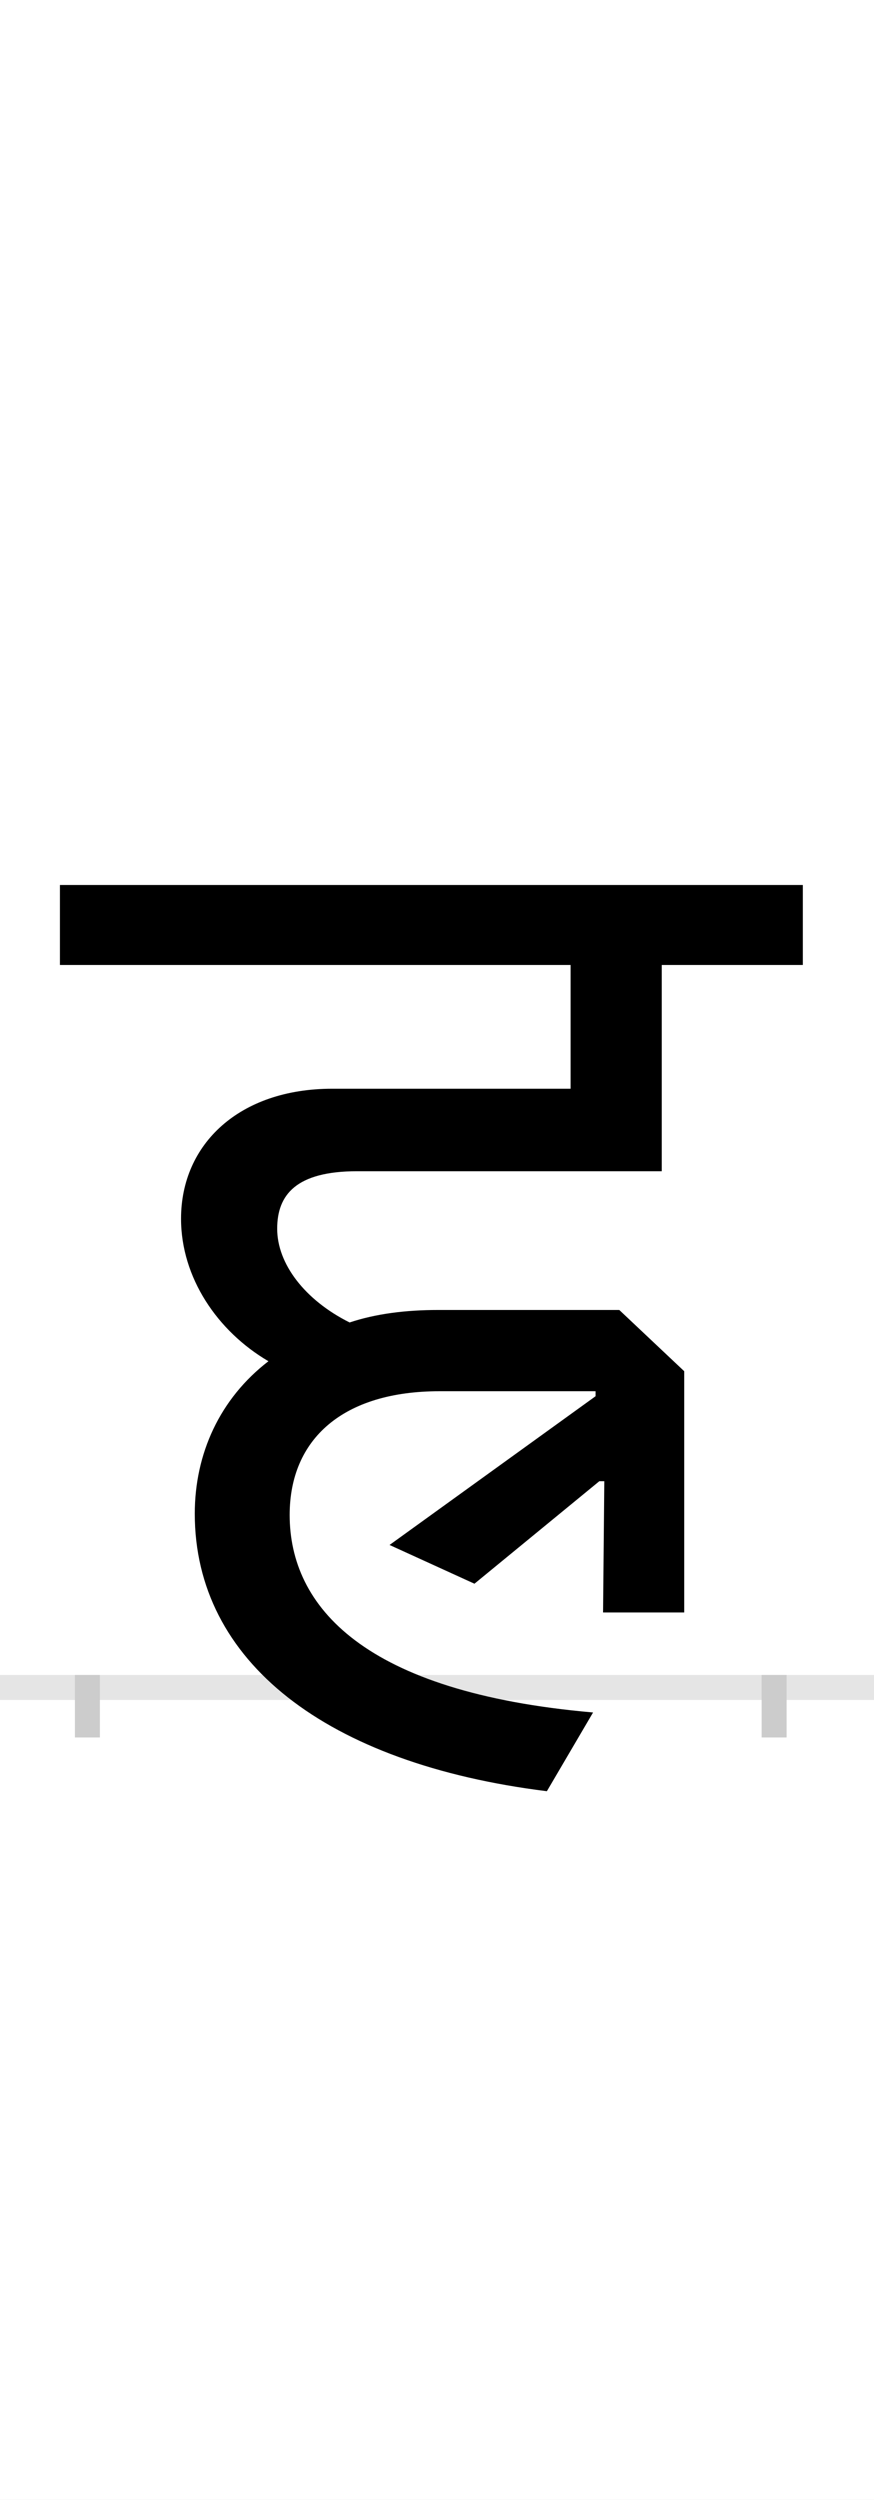 <?xml version="1.0" encoding="UTF-8"?>
<svg height="200.0" version="1.1" width="70.0" xmlns="http://www.w3.org/2000/svg" xmlns:xlink="http://www.w3.org/1999/xlink">
 <rect width="100%" height="100%" fill="#808080" stroke="none"/>
 <path d="M0,0 l70,0 l0,200 l-70,0 Z M0,0" fill="rgb(255,255,255)" transform="matrix(1,0,0,-1,0.0,200.0)"/>
 <path d="M0,0 l70,0" fill="none" stroke="rgb(229,229,229)" stroke-width="2" transform="matrix(1,0,0,-1,0.0,135.0)"/>
 <path d="M0,1 l0,-5" fill="none" stroke="rgb(204,204,204)" stroke-width="2" transform="matrix(1,0,0,-1,7.0,135.0)"/>
 <path d="M0,1 l0,-5" fill="none" stroke="rgb(204,204,204)" stroke-width="2" transform="matrix(1,0,0,-1,62.0,135.0)"/>
 <path d="M407,237 l0,-4 l-165,-119 l68,-31 l100,82 l4,0 l-1,-105 l65,0 l0,193 l-52,49 l-145,0 c-26,0,-50,-3,-71,-10 c-36,18,-58,47,-58,75 c0,27,15,46,64,46 l244,0 l0,165 l113,0 l0,64 l-595,0 l0,-64 l409,0 l0,-99 l-191,0 c-74,0,-121,-44,-121,-104 c0,-47,29,-90,70,-114 c-39,-30,-59,-74,-59,-122 c0,-118,105,-200,282,-222 l37,63 c-184,16,-243,85,-243,158 c0,61,43,99,120,99 Z M407,237" fill="rgb(0,0,0)" transform="matrix(0.1,0.0,0.0,-0.1,7.0,135.0)"/>
</svg>
